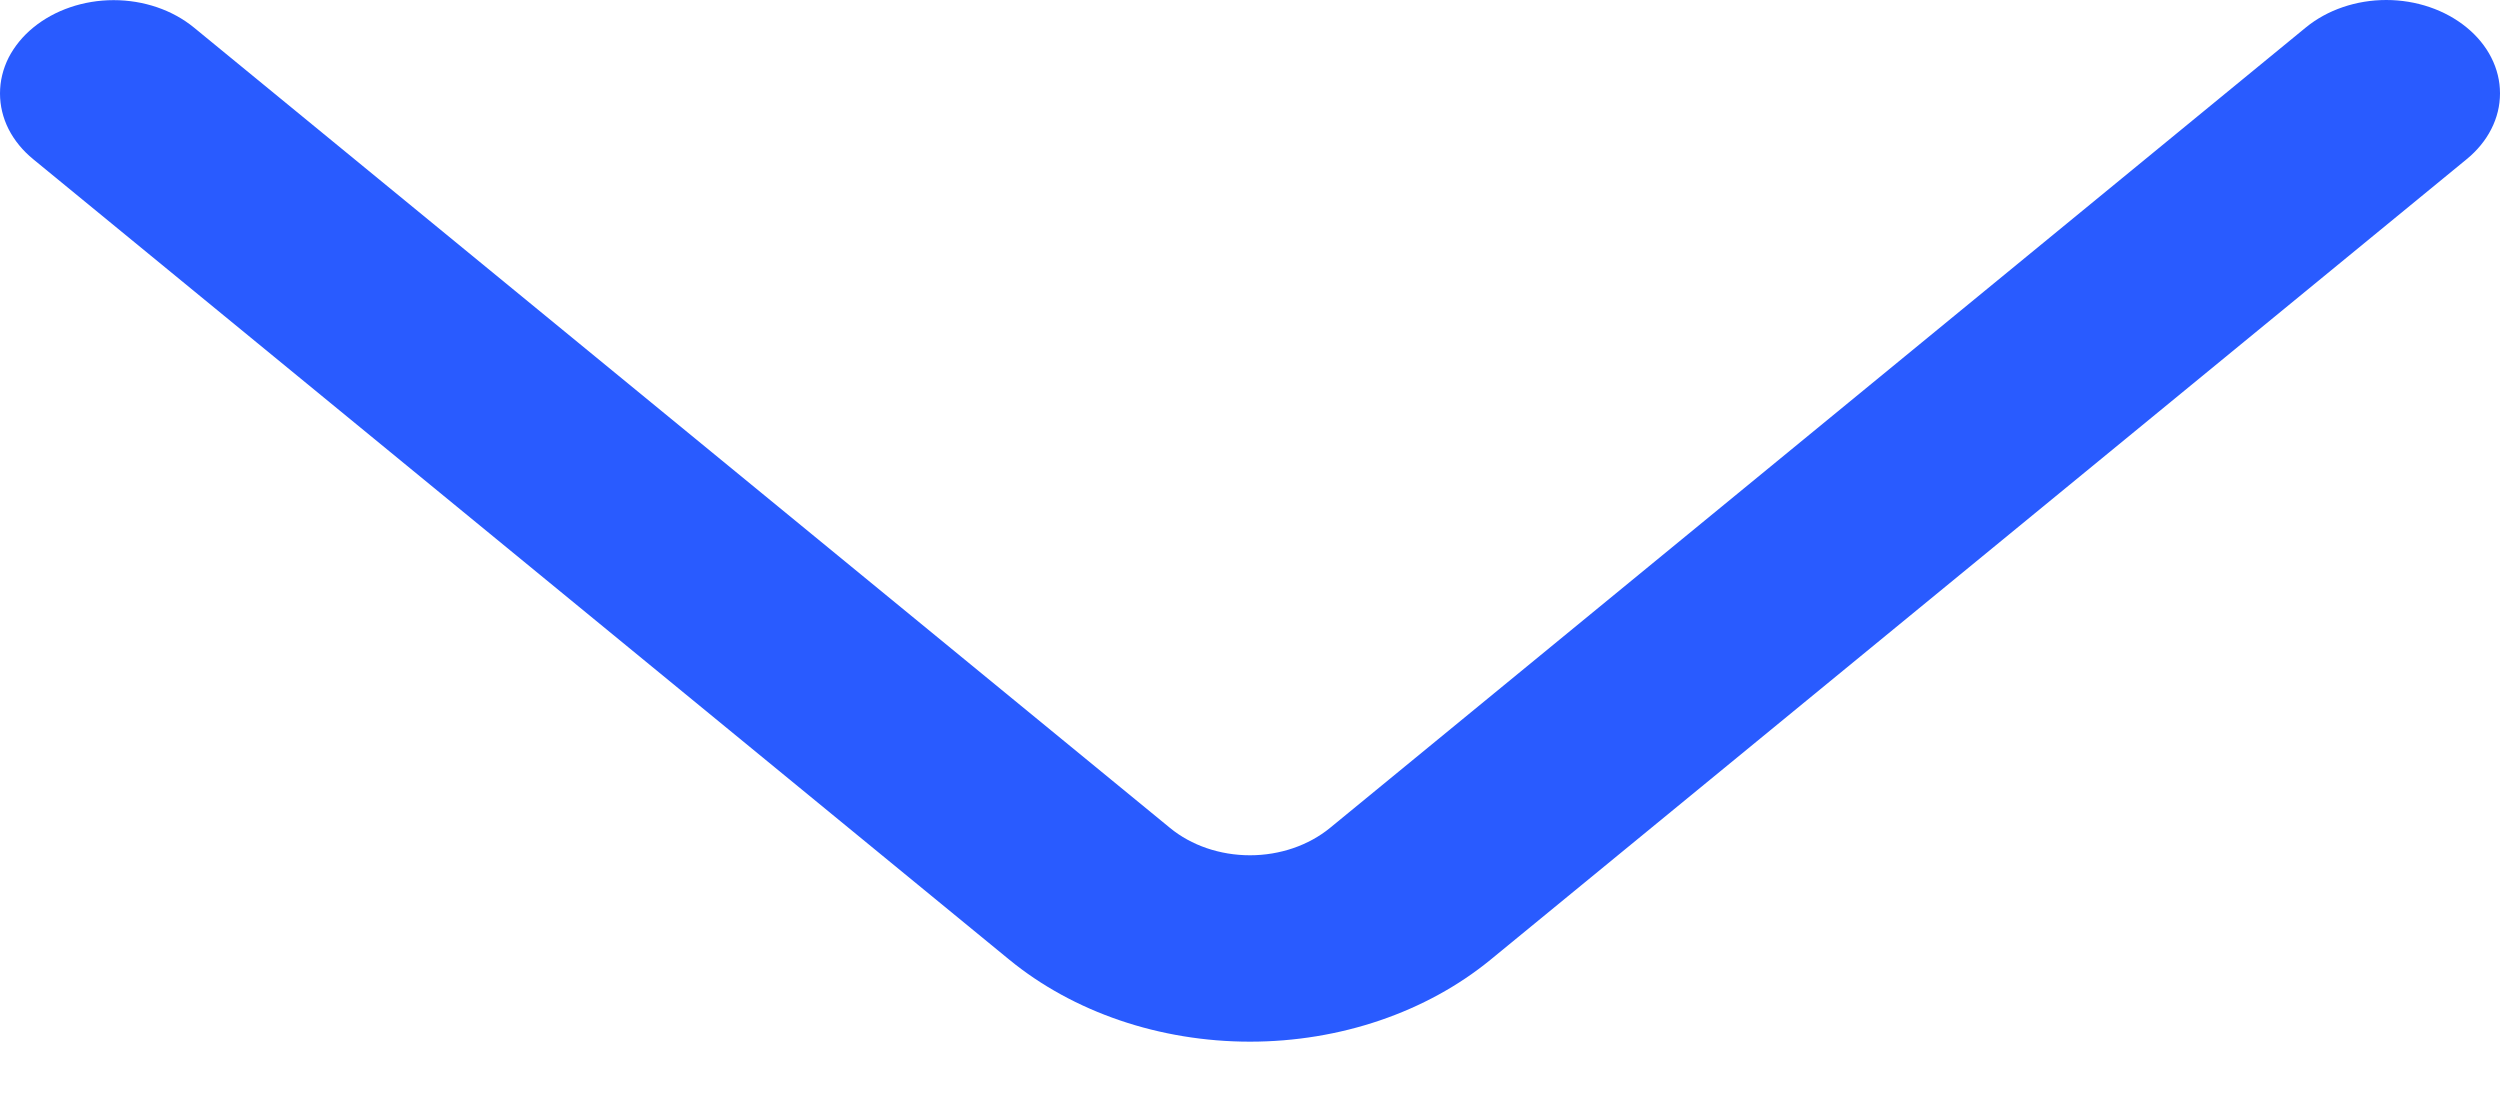 <svg width="18" height="8" viewBox="0 0 18 8" fill="none" xmlns="http://www.w3.org/2000/svg">
<path d="M16.603 0.197L9.576 5.961C9.422 6.087 9.215 6.158 9 6.158C8.784 6.158 8.577 6.087 8.424 5.961L1.396 0.198C1.242 0.072 1.035 0.001 0.818 0.001C0.602 0.001 0.394 0.072 0.24 0.198C0.164 0.26 0.104 0.334 0.062 0.415C0.021 0.497 0 0.584 0 0.673C0 0.761 0.021 0.849 0.062 0.93C0.104 1.012 0.164 1.085 0.24 1.147L7.266 6.909C7.728 7.288 8.351 7.5 9 7.5C9.648 7.5 10.271 7.288 10.733 6.909L17.759 1.147C17.835 1.085 17.896 1.011 17.937 0.93C17.979 0.848 18 0.761 18 0.672C18 0.584 17.979 0.496 17.937 0.414C17.896 0.333 17.835 0.259 17.759 0.197C17.605 0.071 17.397 0 17.181 0C16.965 0 16.757 0.071 16.603 0.197Z" fill="#295BFF"/>
</svg>
